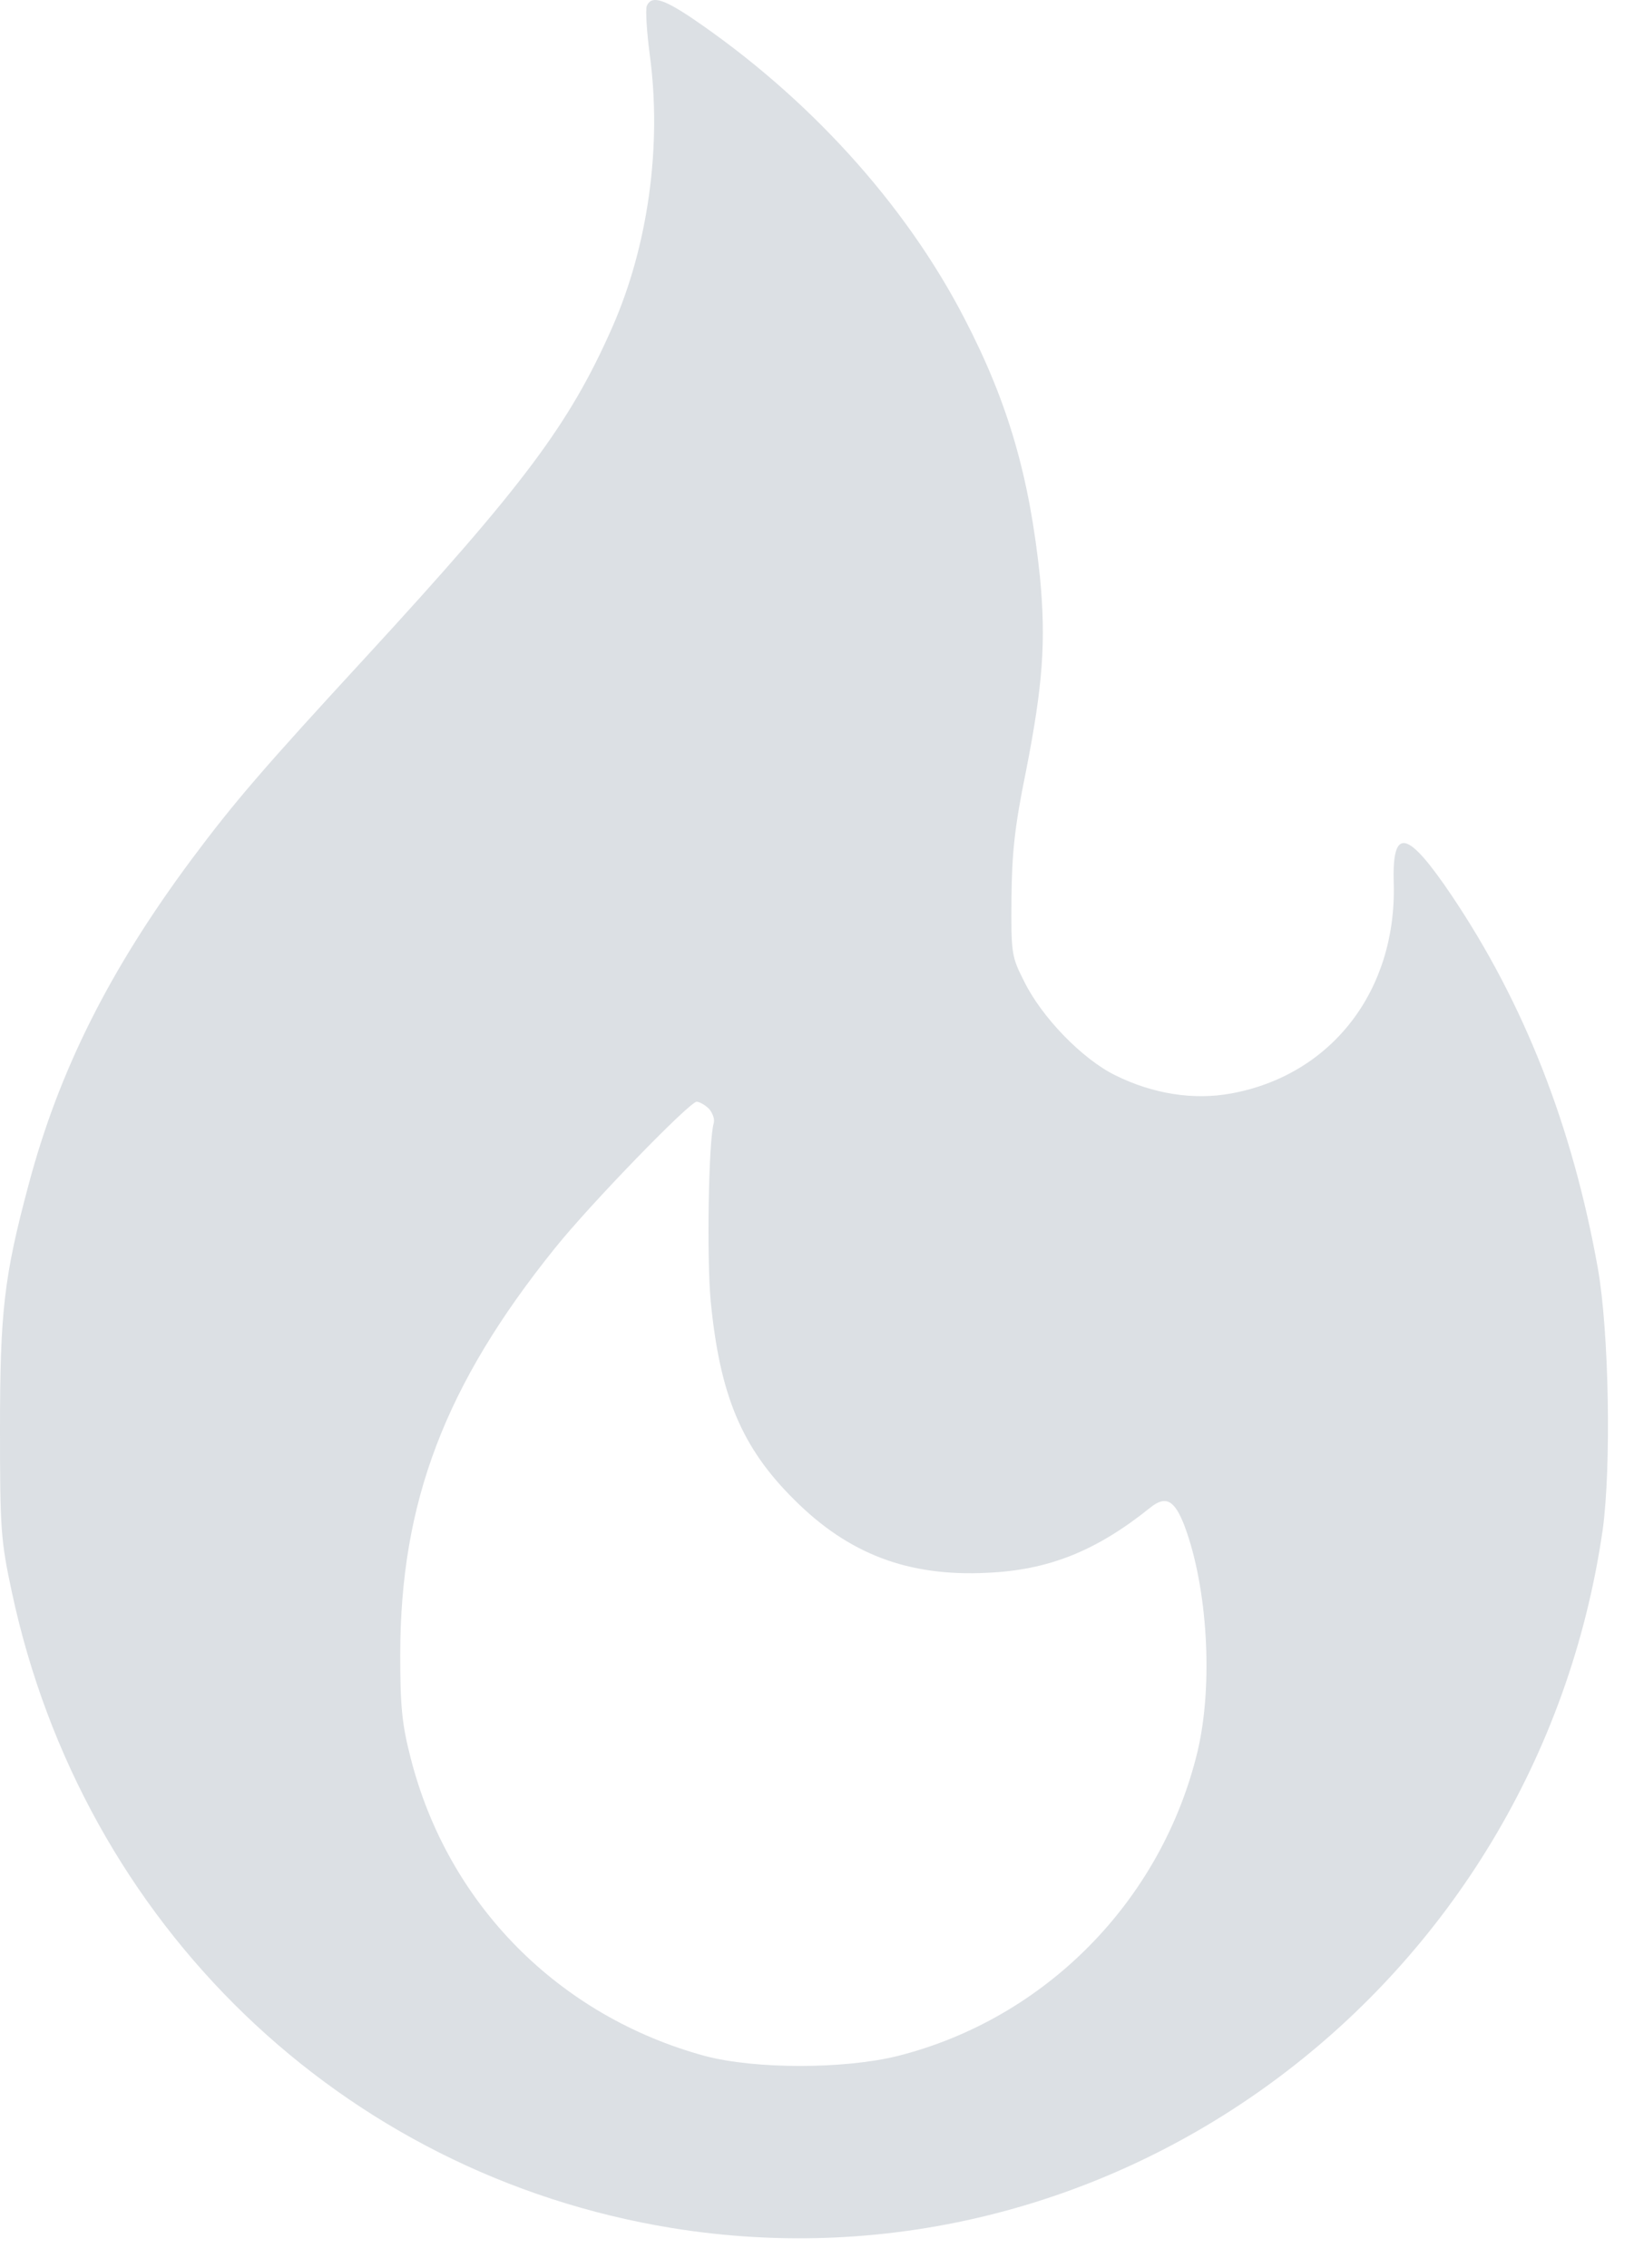 <svg width="49" height="68" viewBox="0 0 49 68" fill="none" xmlns="http://www.w3.org/2000/svg">
<path d="M19.394 0.182C19.355 0.3 19.394 0.956 19.486 1.651C19.854 4.378 19.433 7.381 18.357 9.82C17.083 12.705 15.717 14.54 10.951 19.72C7.918 23.011 7.025 24.047 5.764 25.738C3.283 29.069 1.76 32.111 0.853 35.533C0.118 38.274 0 39.336 0 42.863C0 45.853 0.026 46.194 0.355 47.728C2.482 57.693 10.255 65.181 20.142 66.793C33.483 68.957 46.076 59.529 48.059 45.879C48.321 44.004 48.255 39.926 47.914 38.012C47.153 33.763 45.708 30.079 43.528 26.84C42.202 24.873 41.743 24.768 41.795 26.473C41.887 29.698 39.931 32.229 36.924 32.78C35.794 32.99 34.573 32.793 33.457 32.242C32.459 31.757 31.225 30.485 30.7 29.397C30.332 28.676 30.319 28.558 30.332 26.932C30.345 25.581 30.424 24.794 30.765 23.129C31.277 20.52 31.369 19.222 31.186 17.294C30.87 14.291 30.24 12.088 28.927 9.558C27.141 6.096 24.213 2.884 20.72 0.523C19.854 -0.054 19.525 -0.132 19.394 0.182ZM21.259 33.239C21.364 33.357 21.442 33.553 21.403 33.671C21.245 34.222 21.193 37.697 21.311 38.995C21.587 41.84 22.244 43.401 23.819 44.961C25.447 46.587 27.233 47.269 29.597 47.151C31.448 47.072 32.879 46.495 34.494 45.197C34.967 44.817 35.23 44.974 35.532 45.774C36.215 47.623 36.385 50.508 35.913 52.501C34.836 56.985 31.343 60.526 26.905 61.64C25.29 62.034 22.664 62.034 21.154 61.64C16.755 60.447 13.433 57.09 12.317 52.711C12.054 51.701 12.002 51.15 12.002 49.616C12.002 45.04 13.341 41.513 16.65 37.408C17.713 36.084 20.681 33.029 20.891 33.029C20.97 33.029 21.14 33.121 21.259 33.239Z" fill="#DCE0E4"/>
</svg>
